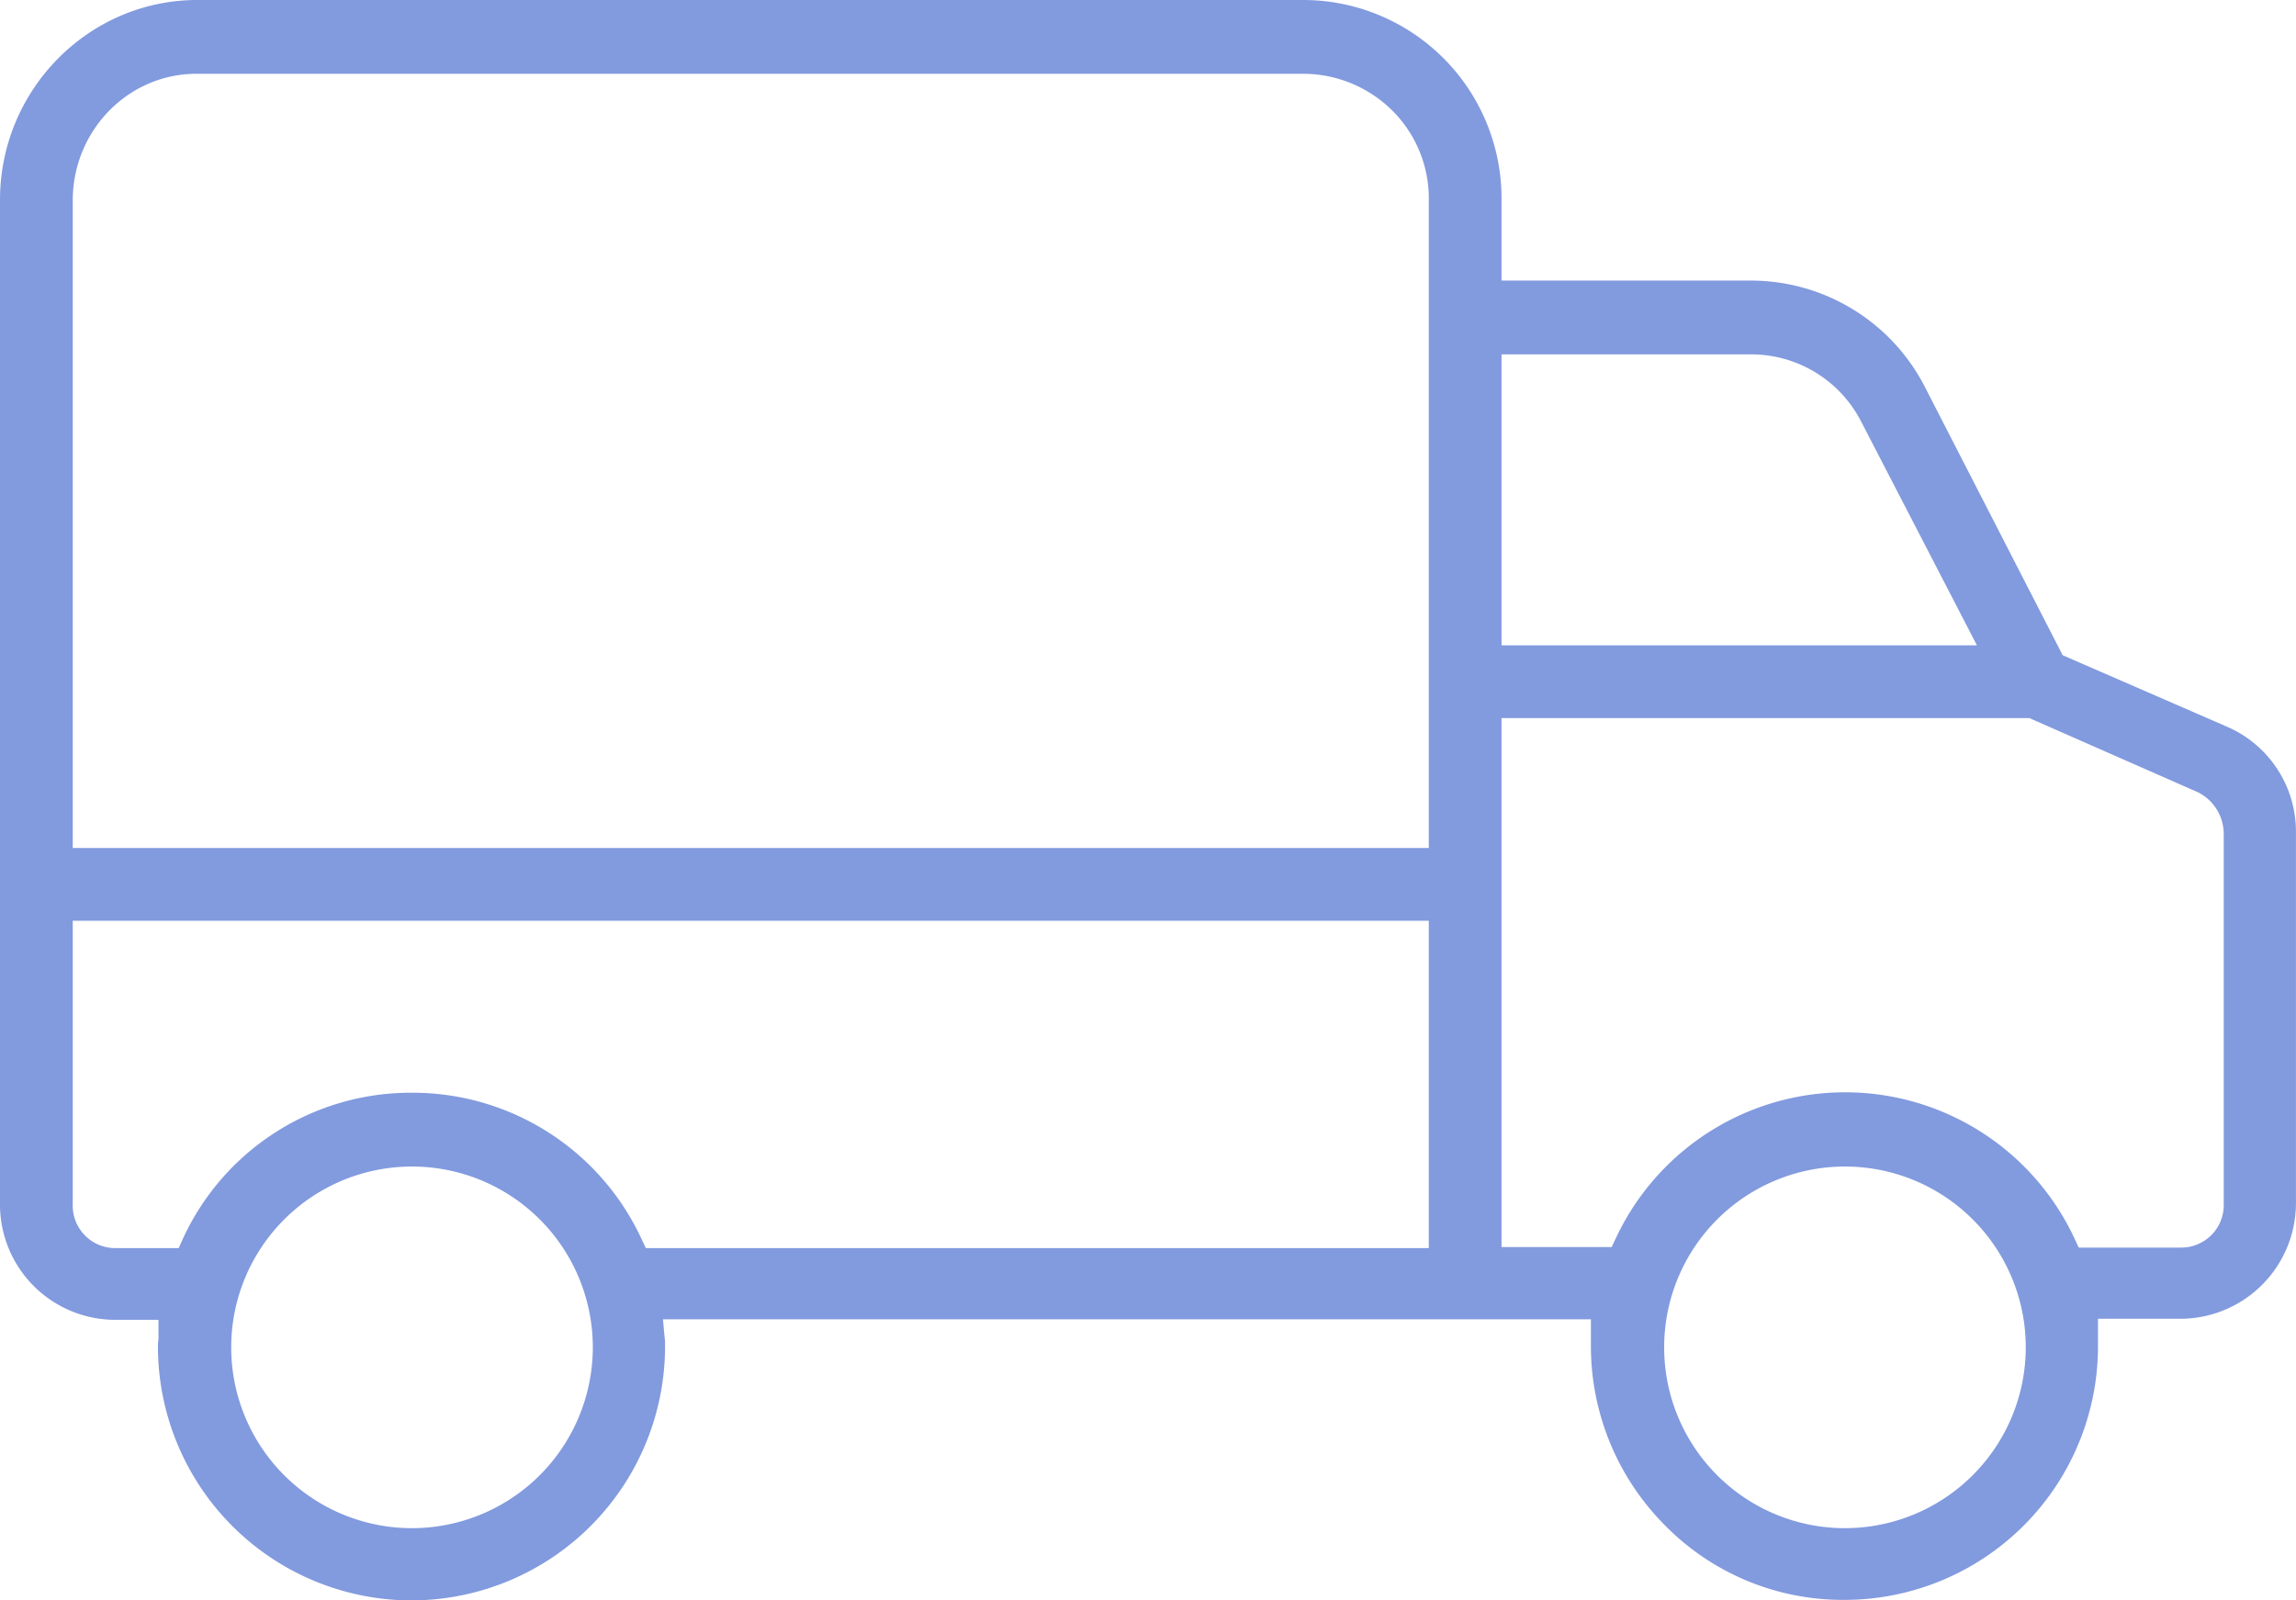 <svg xmlns="http://www.w3.org/2000/svg" id="b6fcd36b-d4d0-422e-bb57-73f91c0a9e98" data-name="Capa 1" viewBox="0 0 441.91 308"><title>camion</title><path d="M323.4,363.4a48,48,0,0,0,34.4,14.4h.2a48.82,48.82,0,0,0,48.8-48.6v-5.5h15.9a22.28,22.28,0,0,0,22.2-22.2V230.1a22,22,0,0,0-13.4-20.4L400,196l-26.4-51.4a37.63,37.63,0,0,0-33.8-20.7H292V108.3a38.2,38.2,0,0,0-38-38.4H40.8C20,70,3,87.2,3,108.4v193a22.2,22.2,0,0,0,21.8,22.5h8.7v3a6.18,6.18,0,0,1-.1,1.5v.5a48.87,48.87,0,0,0,48.6,49h.2A48.89,48.89,0,0,0,131,329.3v-.5a10.28,10.28,0,0,0-.1-1.7l-.3-3.3H309.2v5A48.88,48.88,0,0,0,323.4,363.4ZM82.3,364a34.8,34.8,0,1,1,34.8-34.8A34.83,34.83,0,0,1,82.3,364ZM278,310.1H127.3l-.8-1.7a48.55,48.55,0,0,0-43.9-28.2h-.5a48.24,48.24,0,0,0-43.9,28.1l-.8,1.8H25.2a8.18,8.18,0,0,1-8.2-8.5V247.1H278Zm0-77H17V108.5C17,95,27.7,84.1,40.8,84.1H254a24.41,24.41,0,0,1,17.1,7.2,23.87,23.87,0,0,1,6.9,17.1ZM358.1,364a34.8,34.8,0,1,1,34.8-34.8A34.83,34.83,0,0,1,358.1,364ZM292,138.1h47.9A23.79,23.79,0,0,1,361.2,151l22.3,43.1H292Zm0,172v-102H393.6l32.5,14.3a9,9,0,0,1,4.9,8.1v71a8.18,8.18,0,0,1-8.2,8.5H403.1l-.8-1.7a48.71,48.71,0,0,0-88.3-.1l-.8,1.7H292Z" transform="translate(-3 -69.9)" style="fill:#829ade"></path></svg>